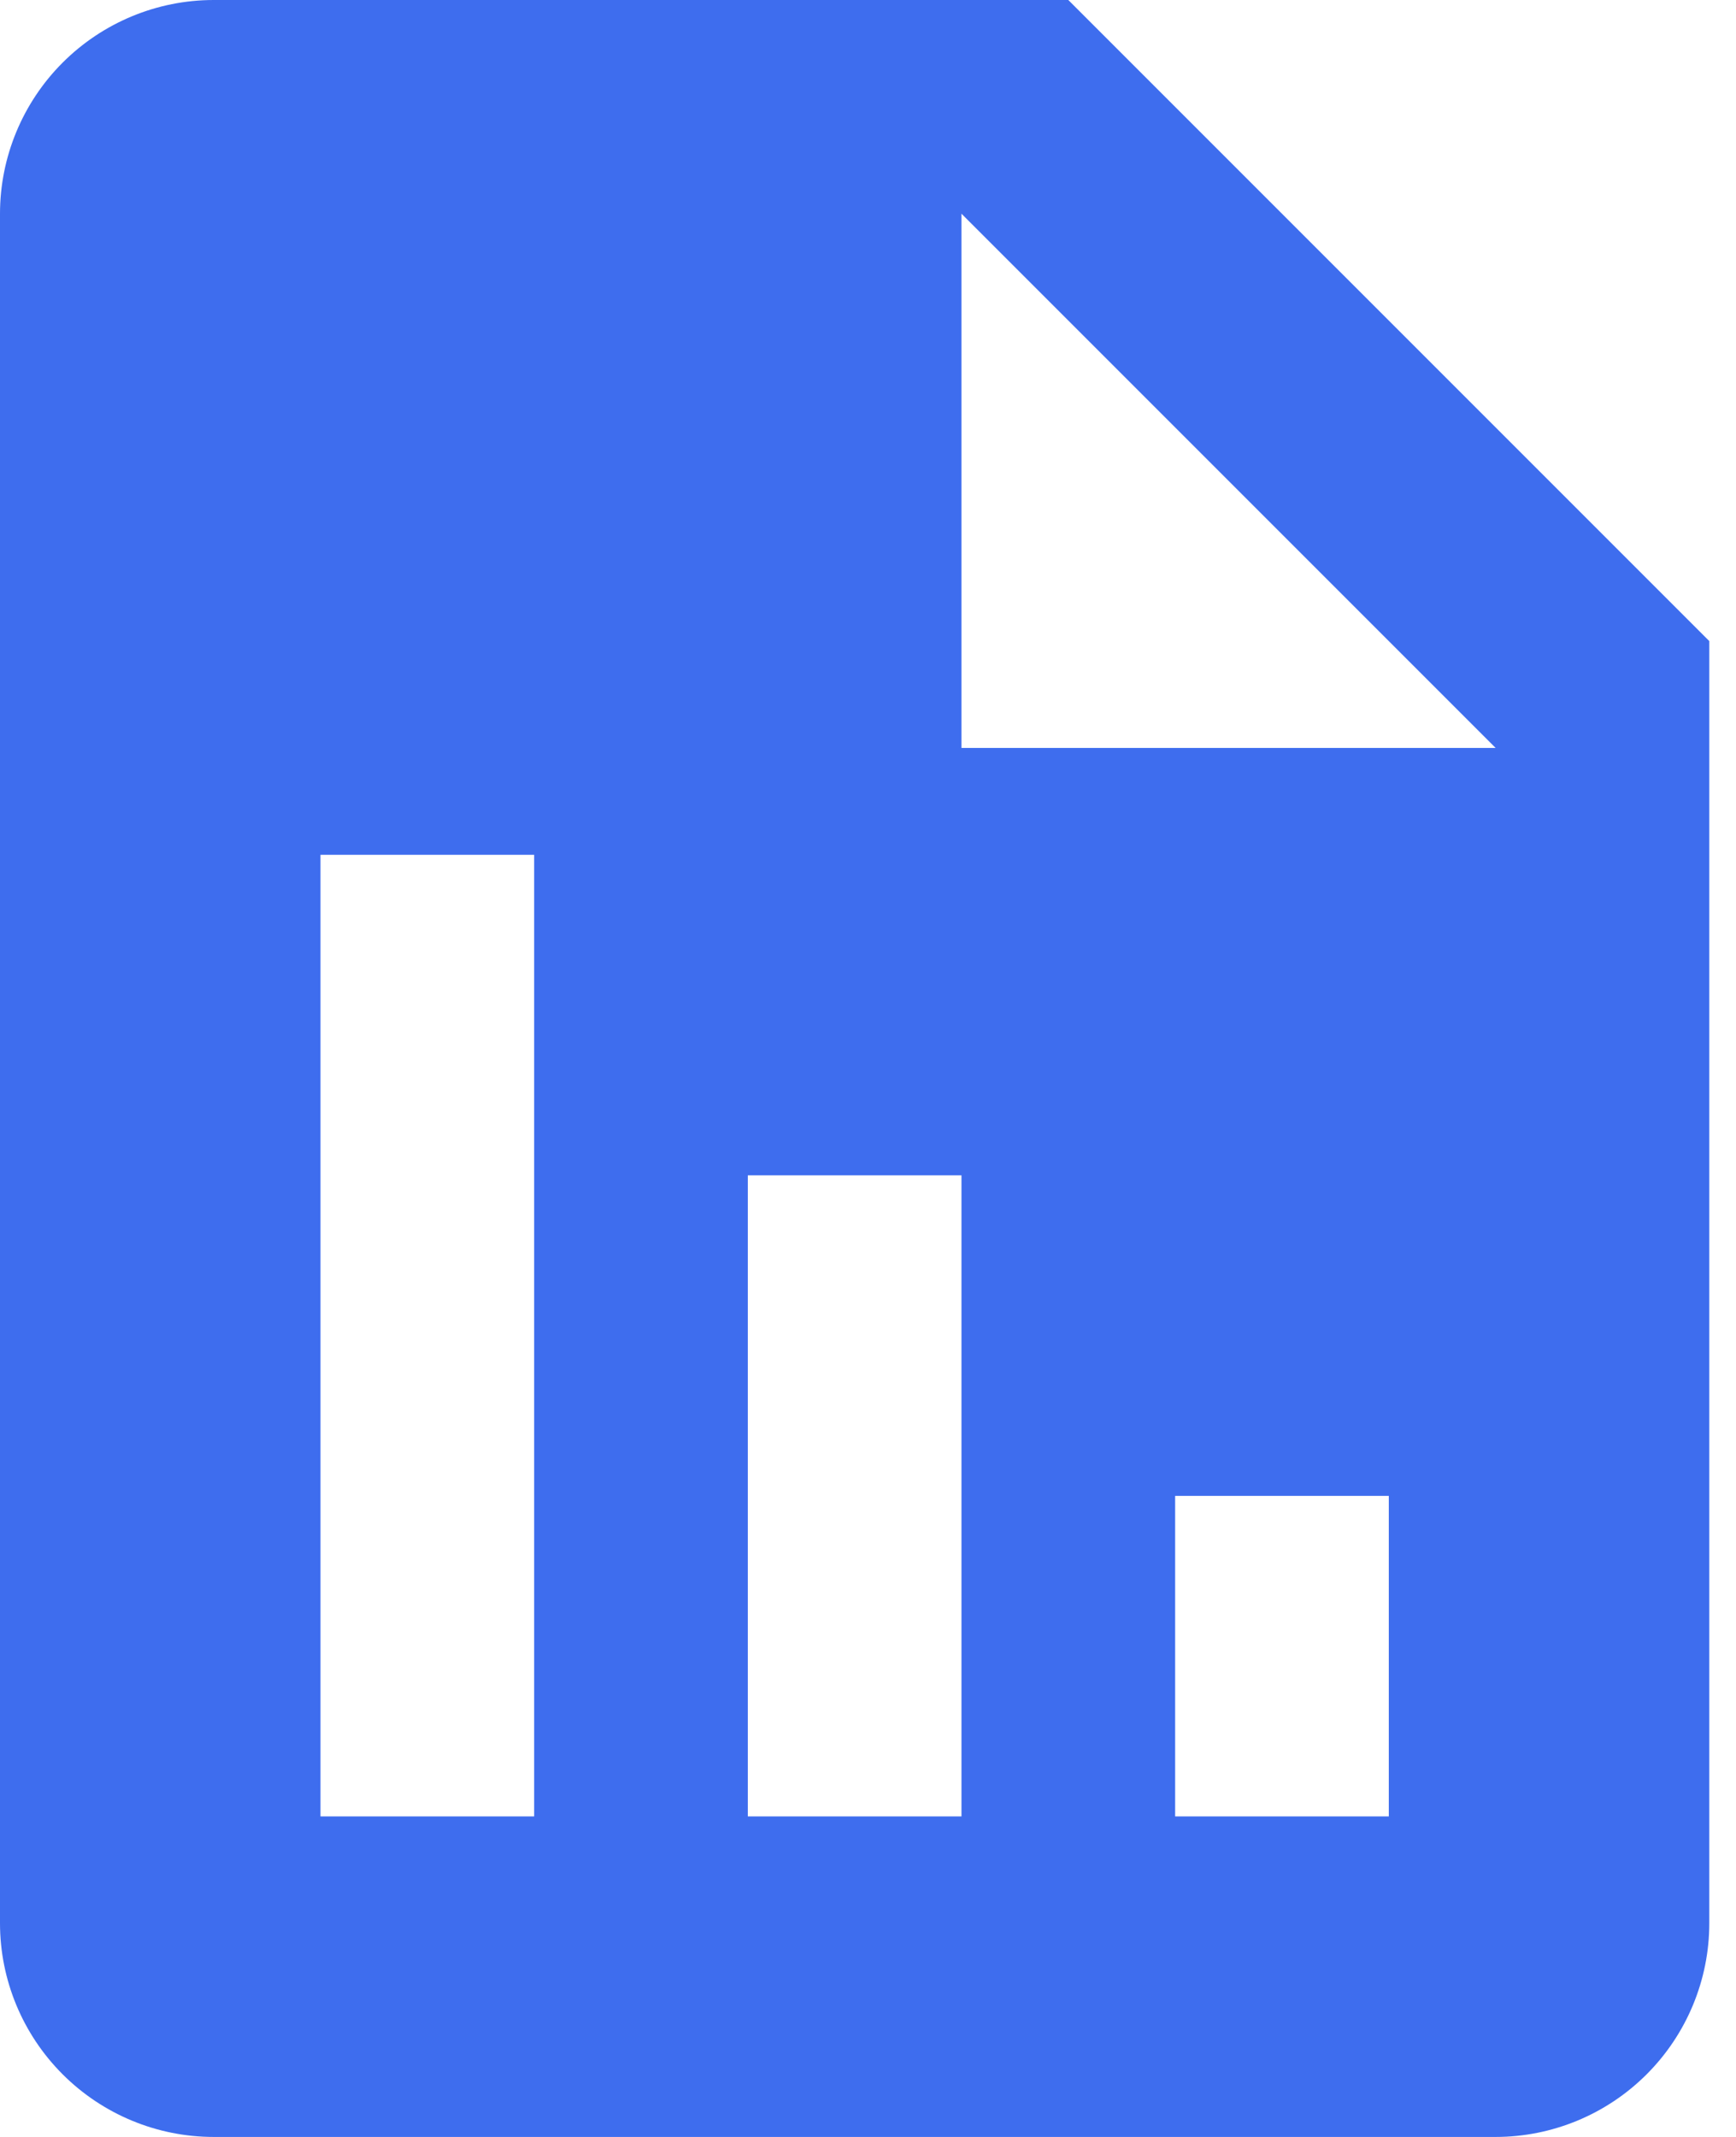 <svg width="13" height="16" viewBox="0 0 13 16" fill="none" xmlns="http://www.w3.org/2000/svg">
<path d="M12.8 4.8L8 0H1.6C1.176 0 0.769 0.169 0.469 0.469C0.169 0.769 0 1.176 0 1.6V14.4C0 14.824 0.169 15.231 0.469 15.531C0.769 15.831 1.176 16 1.6 16H11.2C11.624 16 12.031 15.831 12.331 15.531C12.631 15.231 12.8 14.824 12.8 14.4V4.8ZM4 13.6H2.4V6.4H4V13.6ZM7.2 13.6H5.6V8.8H7.2V13.6ZM10.4 13.6H8.8V11.2H10.4V13.6ZM8 5.6H7.2V1.6L11.2 5.6H8Z" fill="#3E6DEE"/>
</svg>
